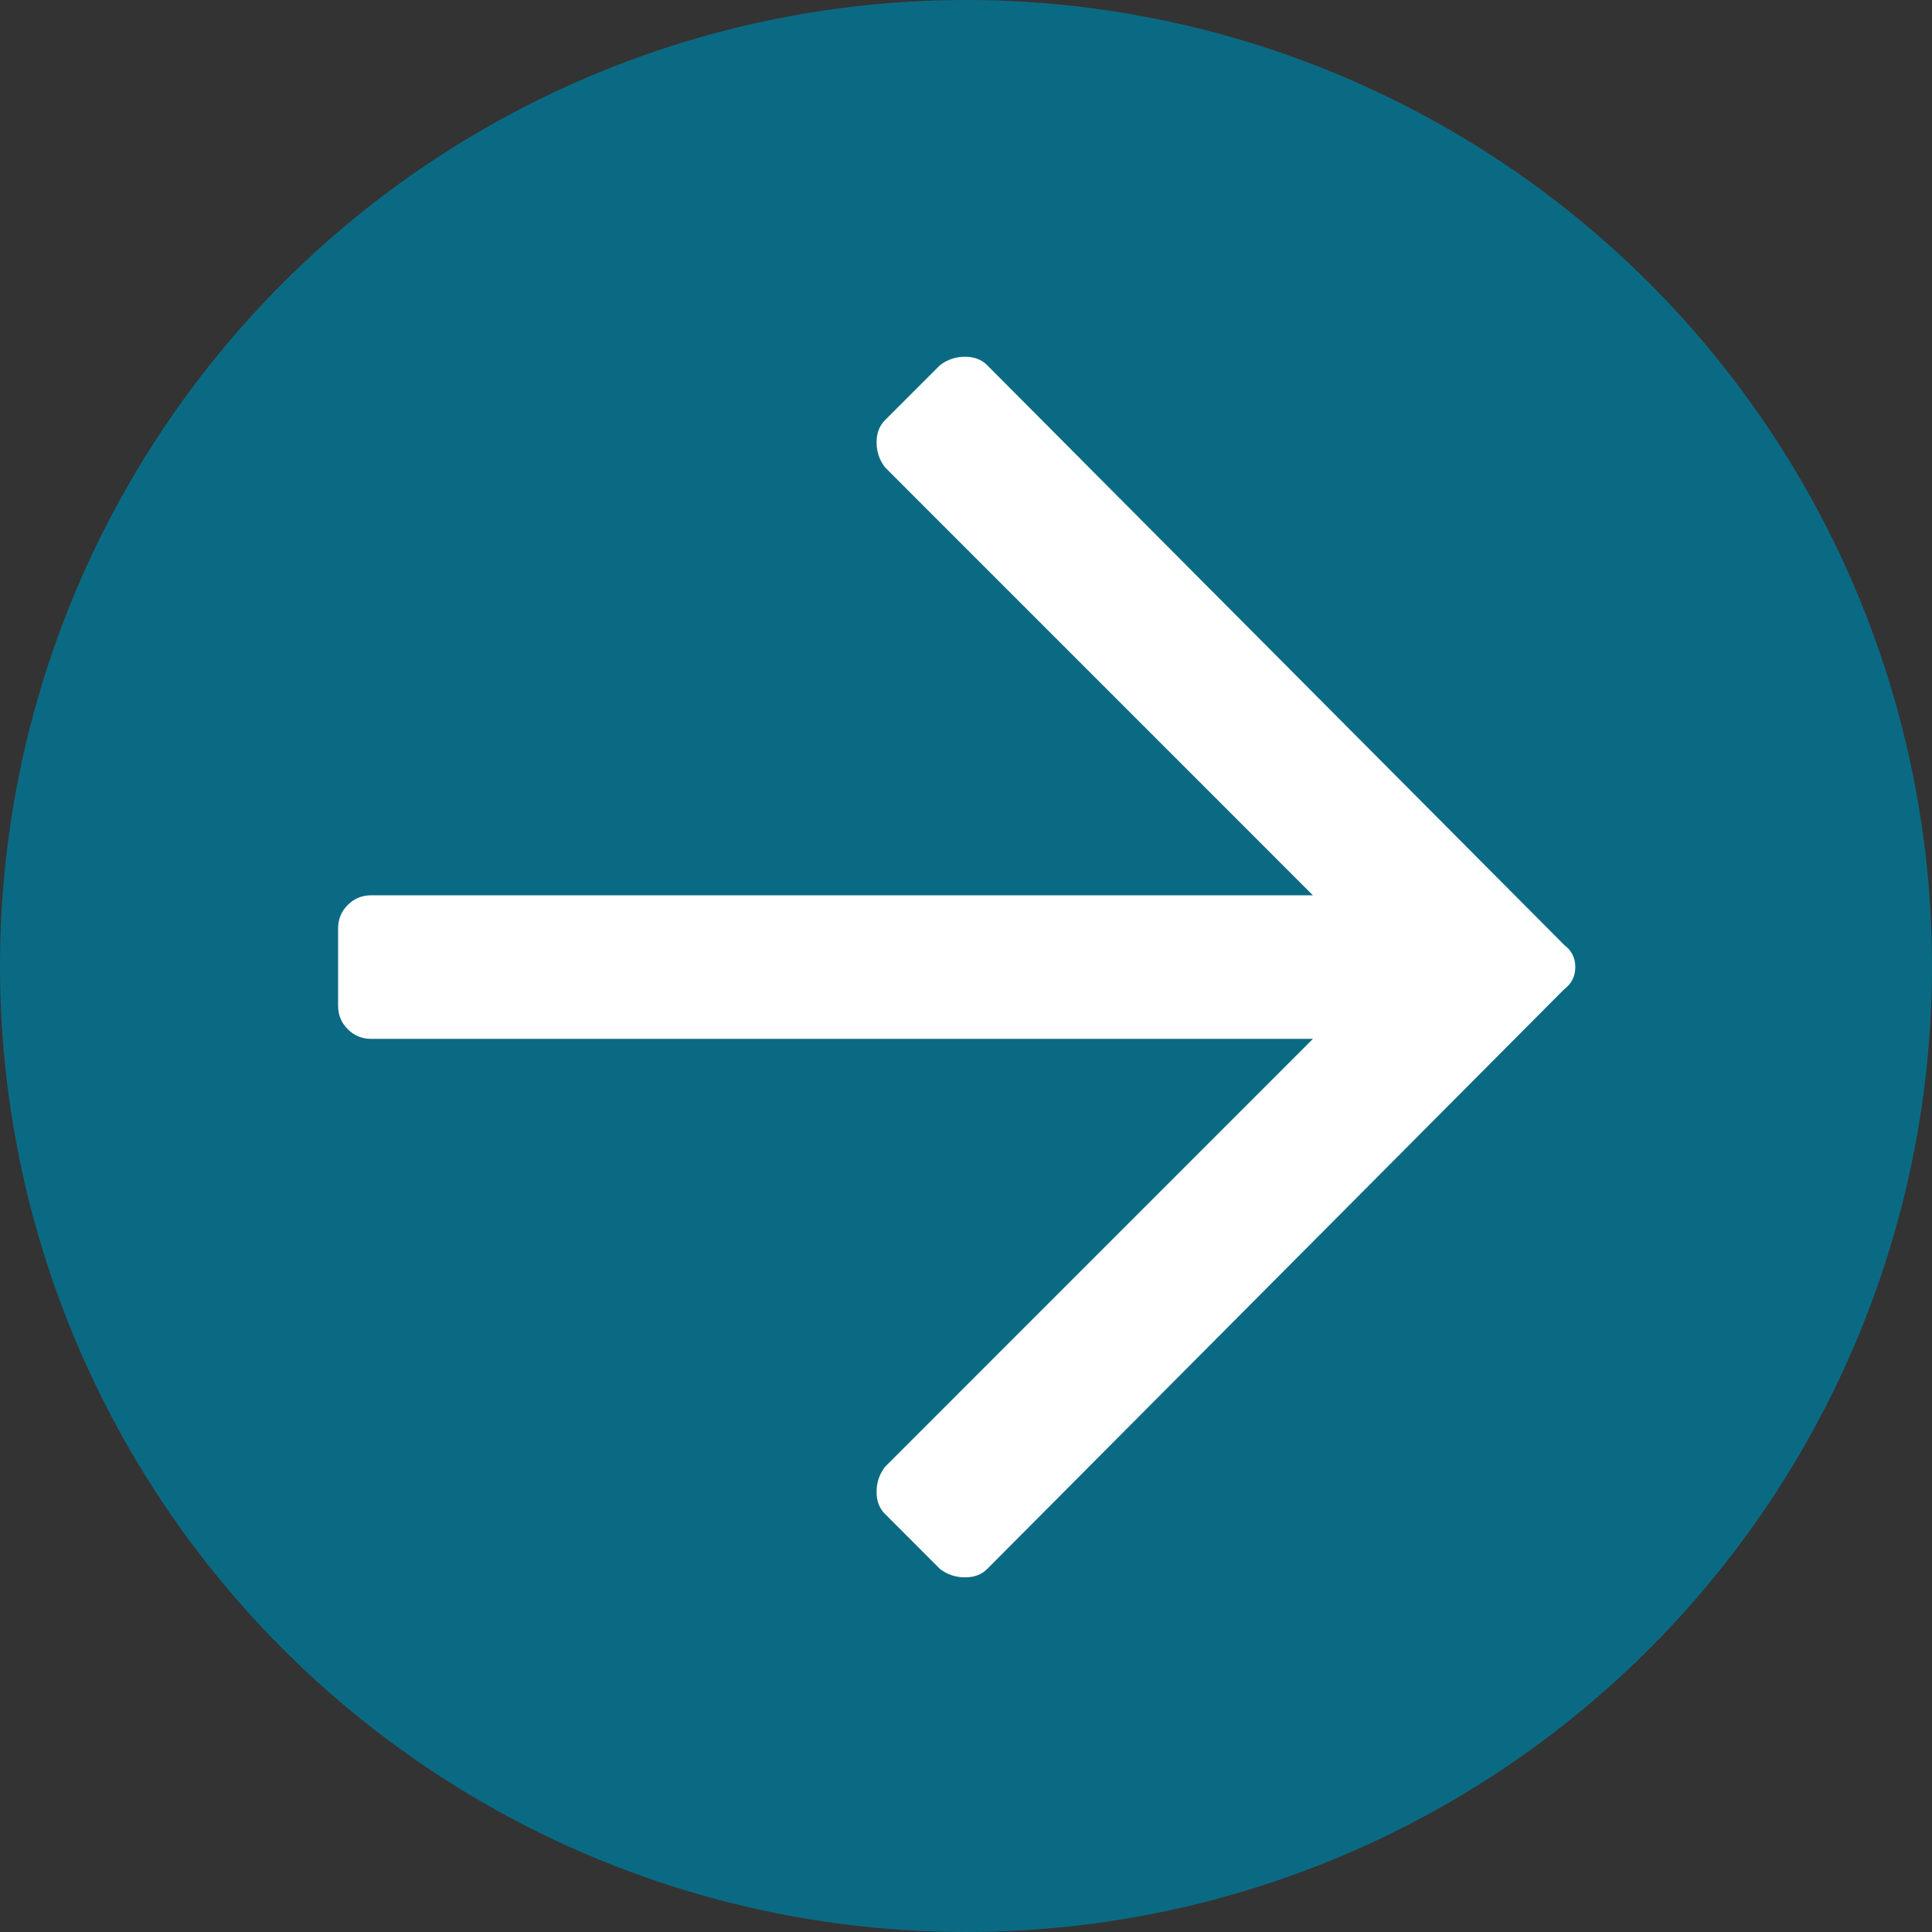 <?xml version="1.0" encoding="UTF-8"?>
<svg width="32px" height="32px" viewBox="0 0 32 32" version="1.1" xmlns="http://www.w3.org/2000/svg" xmlns:xlink="http://www.w3.org/1999/xlink">
    <rect x="0" y="0" width="32" height="32" fill="#333333" stroke="none"/>
    <!-- Generator: Sketch 64 (93537) - https://sketch.com -->
    <title>next</title>
    <desc>Created with Sketch.</desc>
    <g id="About" stroke="none" stroke-width="1" fill="none" fill-rule="evenodd">
        <g transform="translate(-1366, -3704)" fill-rule="nonzero" id="next">
            <g transform="translate(1366, 3704)">
                <circle id="Oval" fill="#0B6A83" cx="16" cy="16" r="16"></circle>
                <path d="M15.983,26.126 C16.135,26.126 16.257,26.081 16.349,25.989 L16.349,25.989 L25.909,16.384 C26.031,16.292 26.092,16.17 26.092,16.018 C26.092,15.865 26.031,15.743 25.909,15.652 L25.909,15.652 L16.349,6.047 C16.257,5.955 16.135,5.909 15.983,5.909 C15.831,5.909 15.693,5.955 15.571,6.047 L15.571,6.047 L14.657,6.961 C14.565,7.053 14.519,7.175 14.519,7.327 C14.519,7.48 14.565,7.617 14.657,7.739 L14.657,7.739 L21.746,14.829 L6.149,14.829 C5.996,14.829 5.867,14.882 5.76,14.989 C5.653,15.095 5.6,15.225 5.6,15.378 L5.6,15.378 L5.6,16.658 C5.6,16.811 5.653,16.94 5.76,17.047 C5.867,17.154 5.996,17.207 6.149,17.207 L6.149,17.207 L21.746,17.207 L14.657,24.297 C14.565,24.419 14.519,24.556 14.519,24.709 C14.519,24.861 14.565,24.983 14.657,25.074 L14.657,25.074 L15.571,25.989 C15.693,26.081 15.831,26.126 15.983,26.126 Z" id="" fill="#FFFFFF"></path>
            </g>
        </g>
    </g>
</svg>